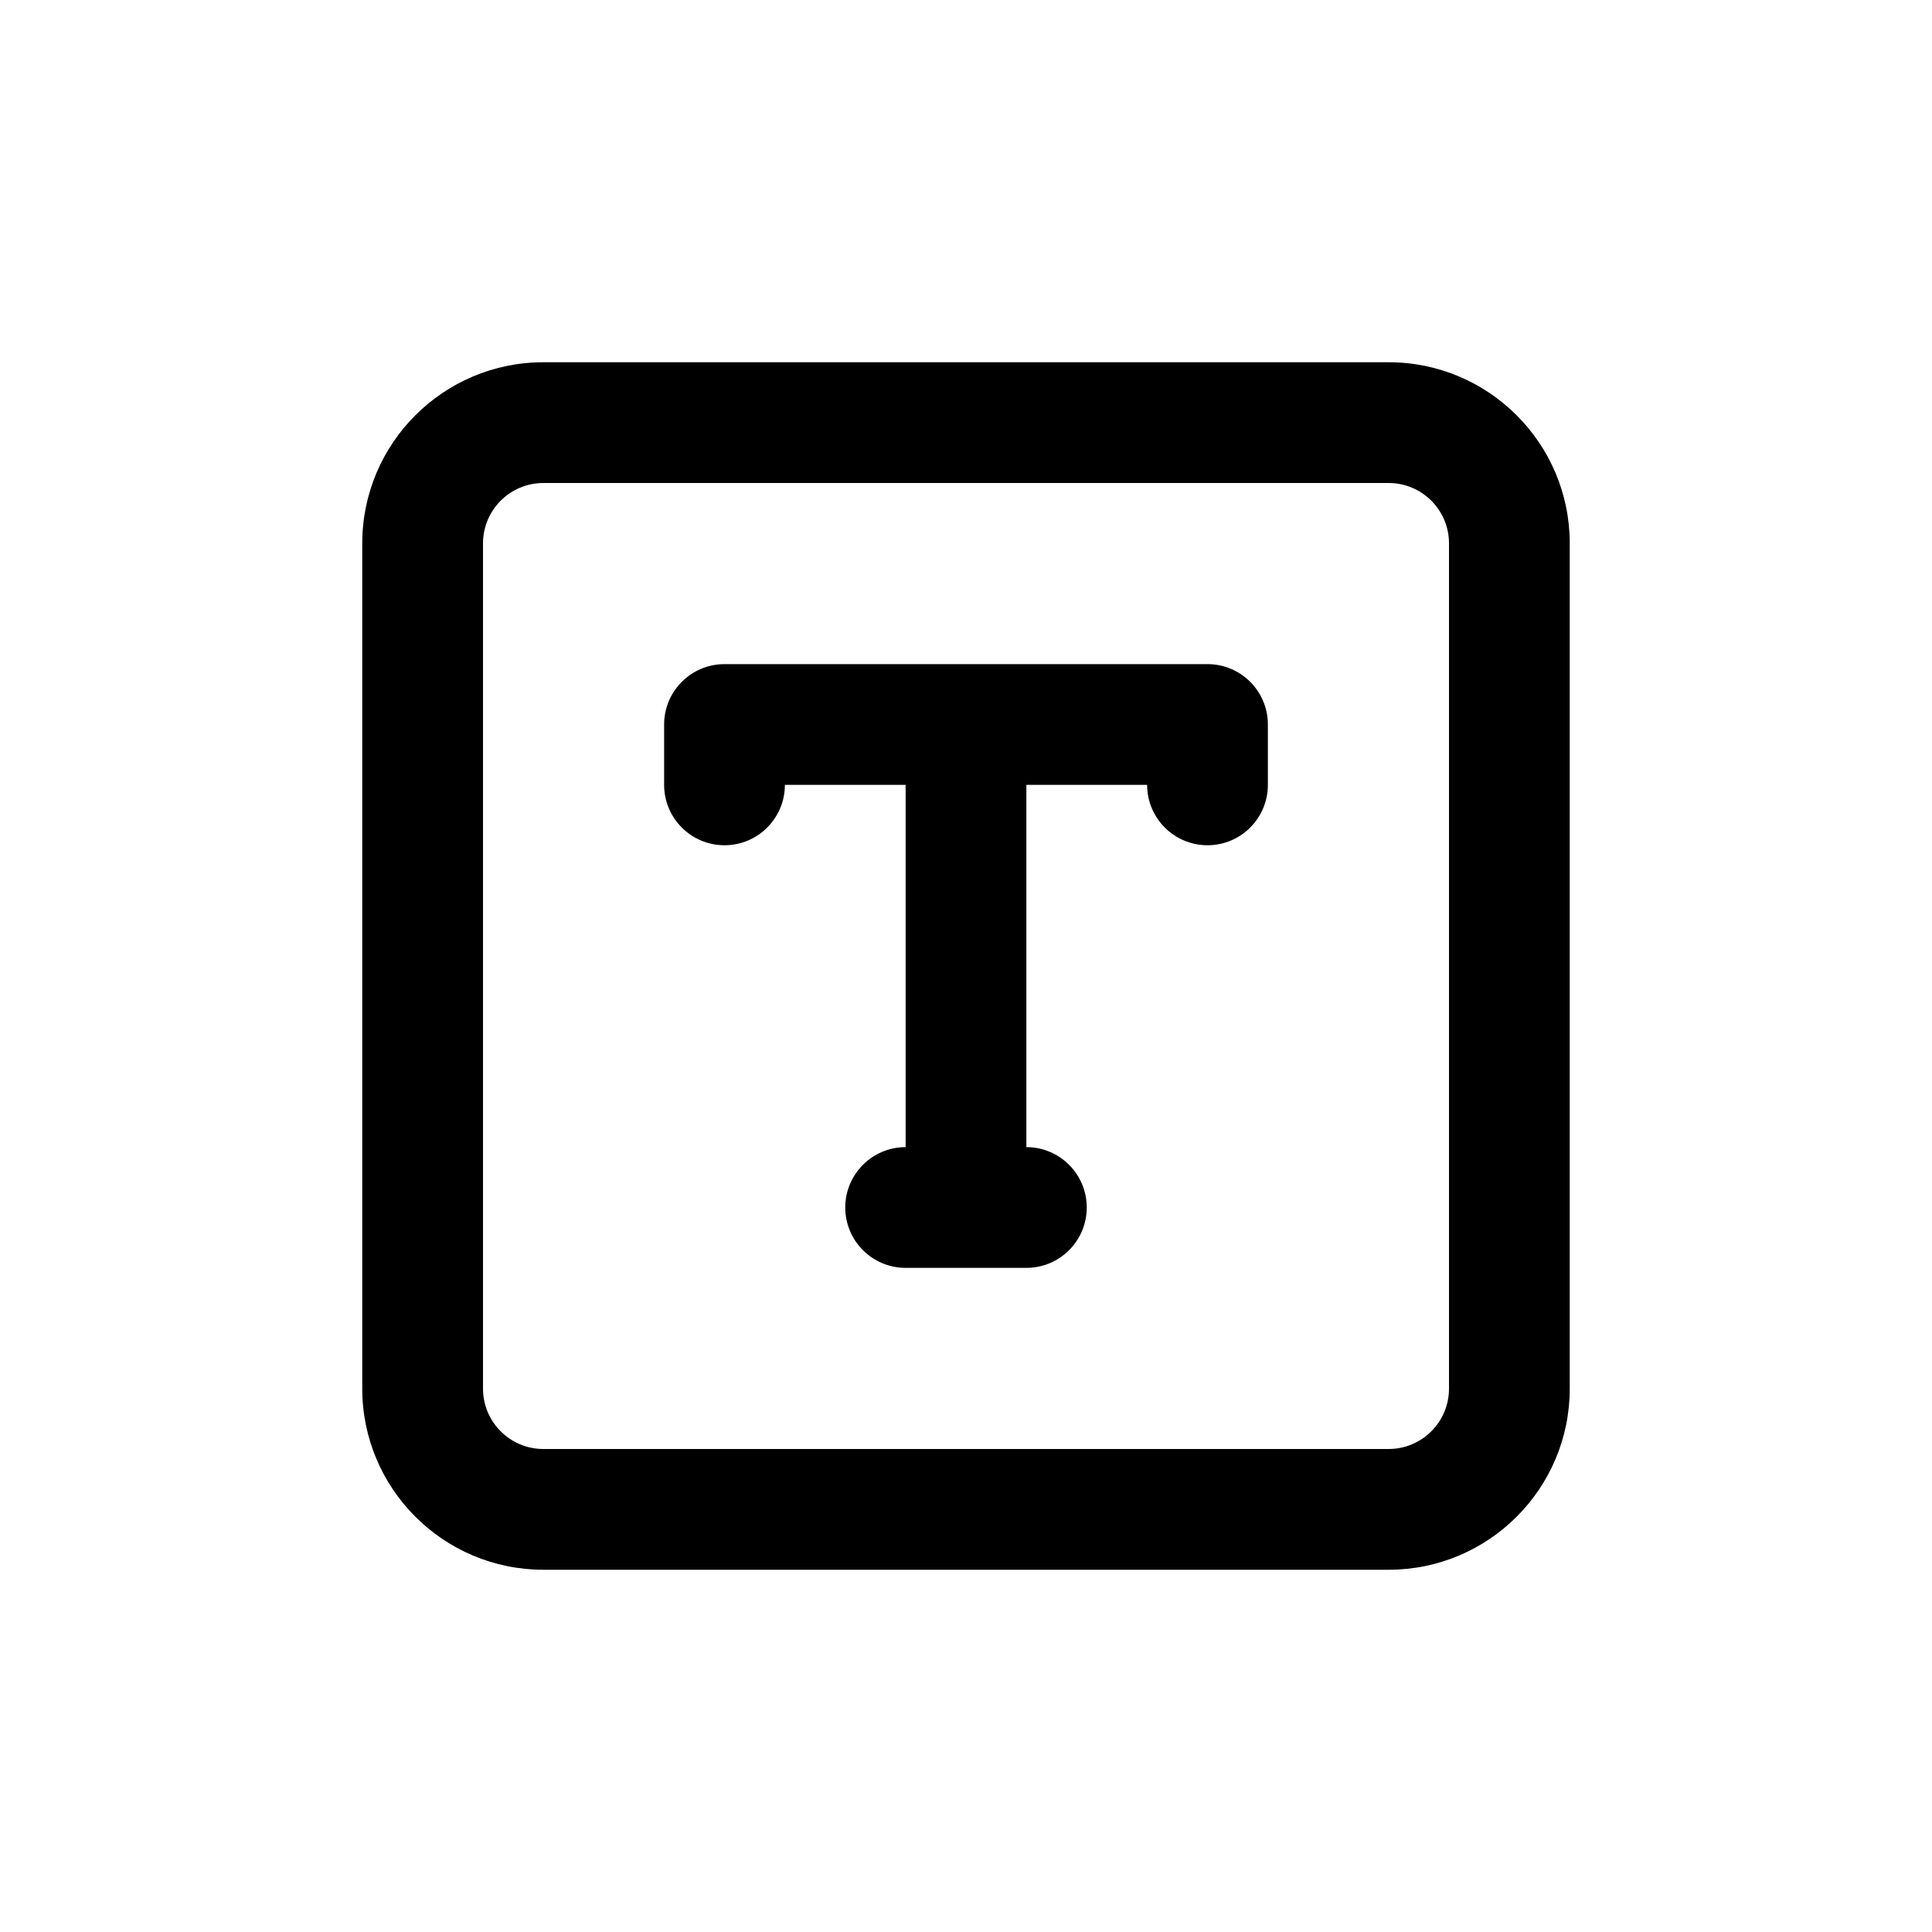 <svg width="16" height="16" viewBox="0 0 16 16" fill="none" xmlns="http://www.w3.org/2000/svg">
<path fill-rule="evenodd" clip-rule="evenodd" d="M4.5 4H11.5C11.776 4 12 4.224 12 4.5V11.5C12 11.776 11.776 12 11.5 12H4.5C4.224 12 4 11.776 4 11.5V4.5C4 4.224 4.224 4 4.5 4ZM3 4.5C3 3.672 3.672 3 4.5 3H11.5C12.328 3 13 3.672 13 4.5V11.5C13 12.328 12.328 13 11.5 13H4.5C3.672 13 3 12.328 3 11.5V4.5ZM6 5.5C5.724 5.5 5.5 5.724 5.5 6V6.5C5.5 6.776 5.724 7 6 7C6.276 7 6.5 6.776 6.5 6.5H7.5V9.5C7.224 9.5 7 9.724 7 10C7 10.276 7.224 10.5 7.5 10.5H8H8.5C8.776 10.5 9 10.276 9 10C9 9.724 8.776 9.5 8.5 9.5V6.5H9.5C9.5 6.776 9.724 7 10 7C10.276 7 10.5 6.776 10.5 6.5V6C10.5 5.724 10.276 5.5 10 5.5H8H6Z" fill="currentColor" />
</svg>
